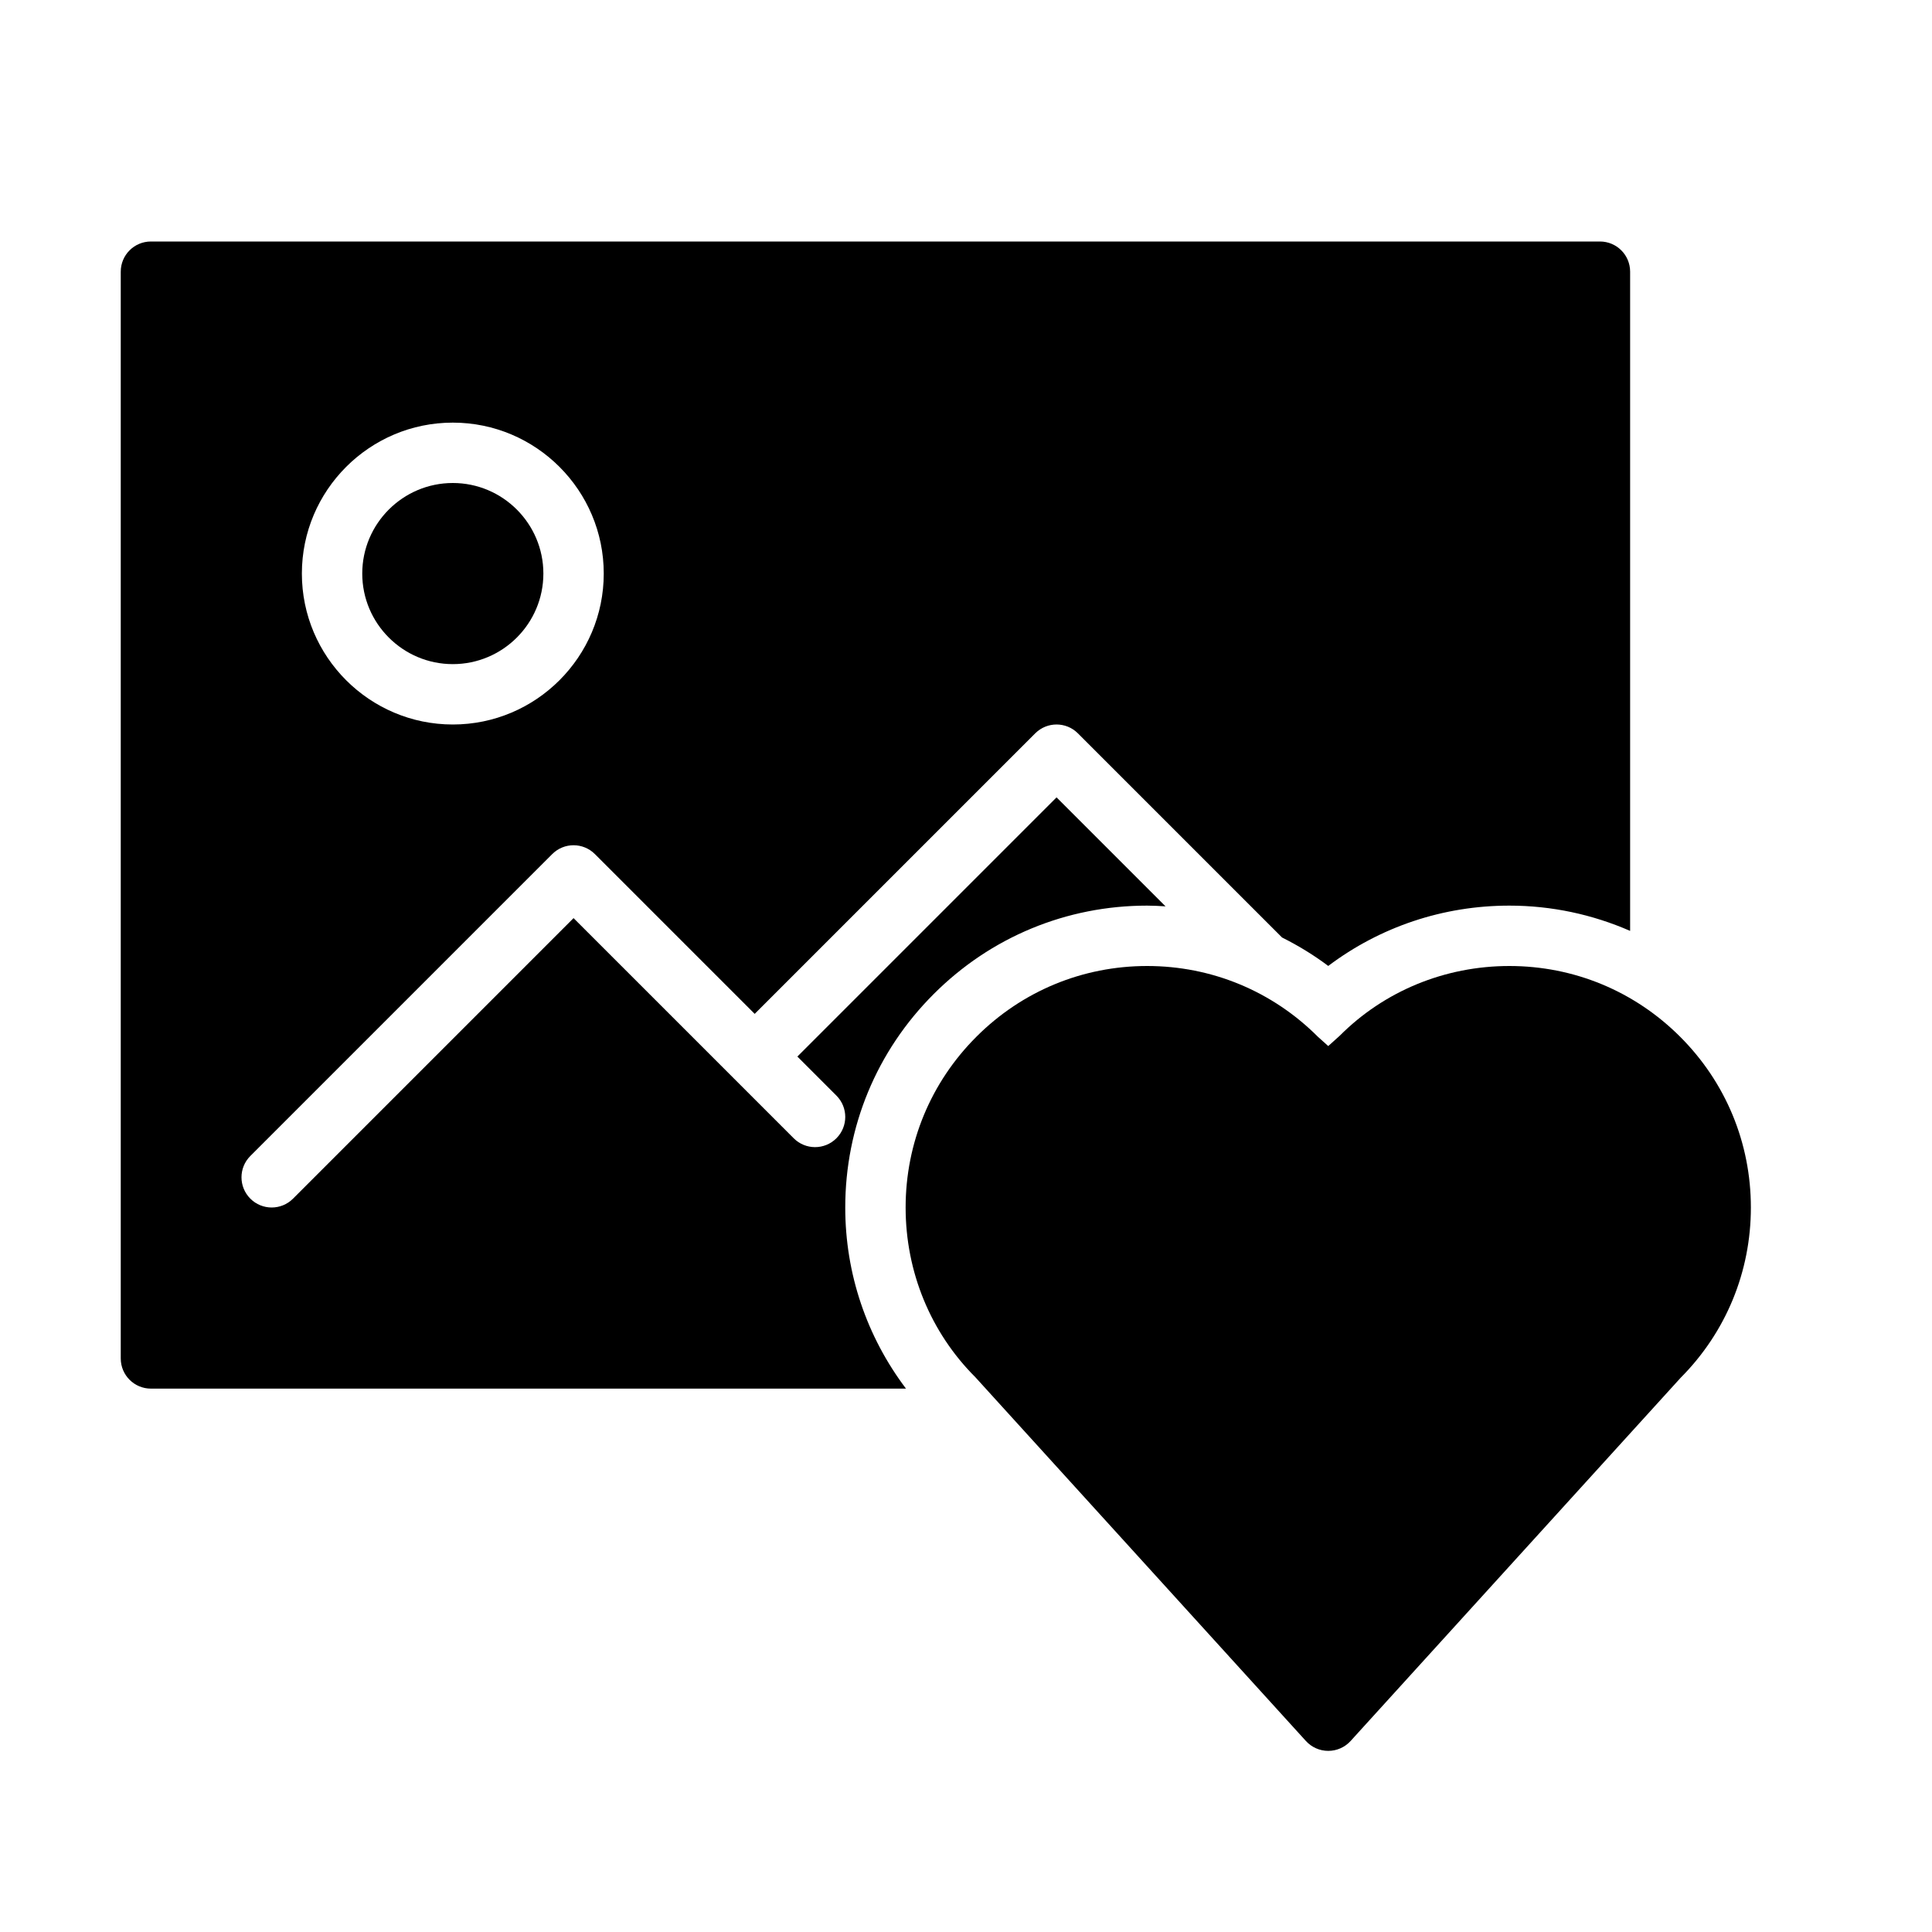 <?xml version="1.0" encoding="UTF-8" standalone="no"?>
<svg width="64px" height="64px" viewBox="0 0 64 64" version="1.1" xmlns="http://www.w3.org/2000/svg" xmlns:xlink="http://www.w3.org/1999/xlink">
    <!-- Generator: Sketch 3.7.2 (28276) - http://www.bohemiancoding.com/sketch -->
    <title>img-love</title>
    <desc>Created with Sketch.</desc>
    <defs></defs>
    <g id="64px-Glyph" stroke="none" stroke-width="1" fill="none" fill-rule="evenodd">
        <g id="img-love" fill="#000000">
            <path d="M15,14 C17.757,14 20,16.243 20,19 C20,21.757 17.757,24 15,24 C12.243,24 10,21.757 10,19 C10,16.243 12.243,14 15,14 M28,40 C28,37.329 29.04,34.817 30.93,32.929 C32.817,31.041 35.328,30 38,30 C38.205,30 38.408,30.012 38.61,30.024 L35,26.414 L26.414,35 L27.707,36.293 C28.098,36.684 28.098,37.316 27.707,37.707 C27.316,38.098 26.684,38.098 26.293,37.707 L19,30.414 L9.707,39.707 C9.512,39.902 9.256,40 9,40 C8.744,40 8.488,39.902 8.293,39.707 C7.902,39.316 7.902,38.684 8.293,38.293 L18.293,28.293 C18.684,27.902 19.316,27.902 19.707,28.293 L25,33.586 L34.293,24.293 C34.684,23.902 35.316,23.902 35.707,24.293 L42.47,31.056 C43.004,31.323 43.517,31.635 44,31.998 C45.722,30.701 47.807,30 50,30 C51.4,30 52.754,30.293 54,30.837 L54,9 C54,8.447 53.553,8 53,8 L5,8 C4.447,8 4,8.447 4,9 L4,45 C4,45.553 4.447,46 5,46 L30.012,46 C28.712,44.278 28,42.196 28,40" id="Fill-130"></path>
            <path d="M15,22 C16.654,22 18,20.654 18,19 C18,17.346 16.654,16 15,16 C13.346,16 12,17.346 12,19 C12,20.654 13.346,22 15,22" id="Fill-131"></path>
            <path d="M44,58 C43.718,58 43.449,57.881 43.26,57.673 L32.31,45.622 C30.832,44.146 30,42.138 30,40 C30,37.863 30.832,35.855 32.344,34.344 C33.854,32.832 35.862,32 38,32 C40.137,32 42.146,32.832 43.657,34.344 L44,34.652 L44.381,34.309 C45.854,32.832 47.863,32 50,32 C52.137,32 54.146,32.832 55.657,34.344 C57.168,35.854 58,37.863 58,40 C58,42.129 57.175,44.131 55.675,45.639 L44.74,57.673 C44.551,57.881 44.282,58 44,58" id="Fill-132"></path>
        </g>
    </g>
</svg>